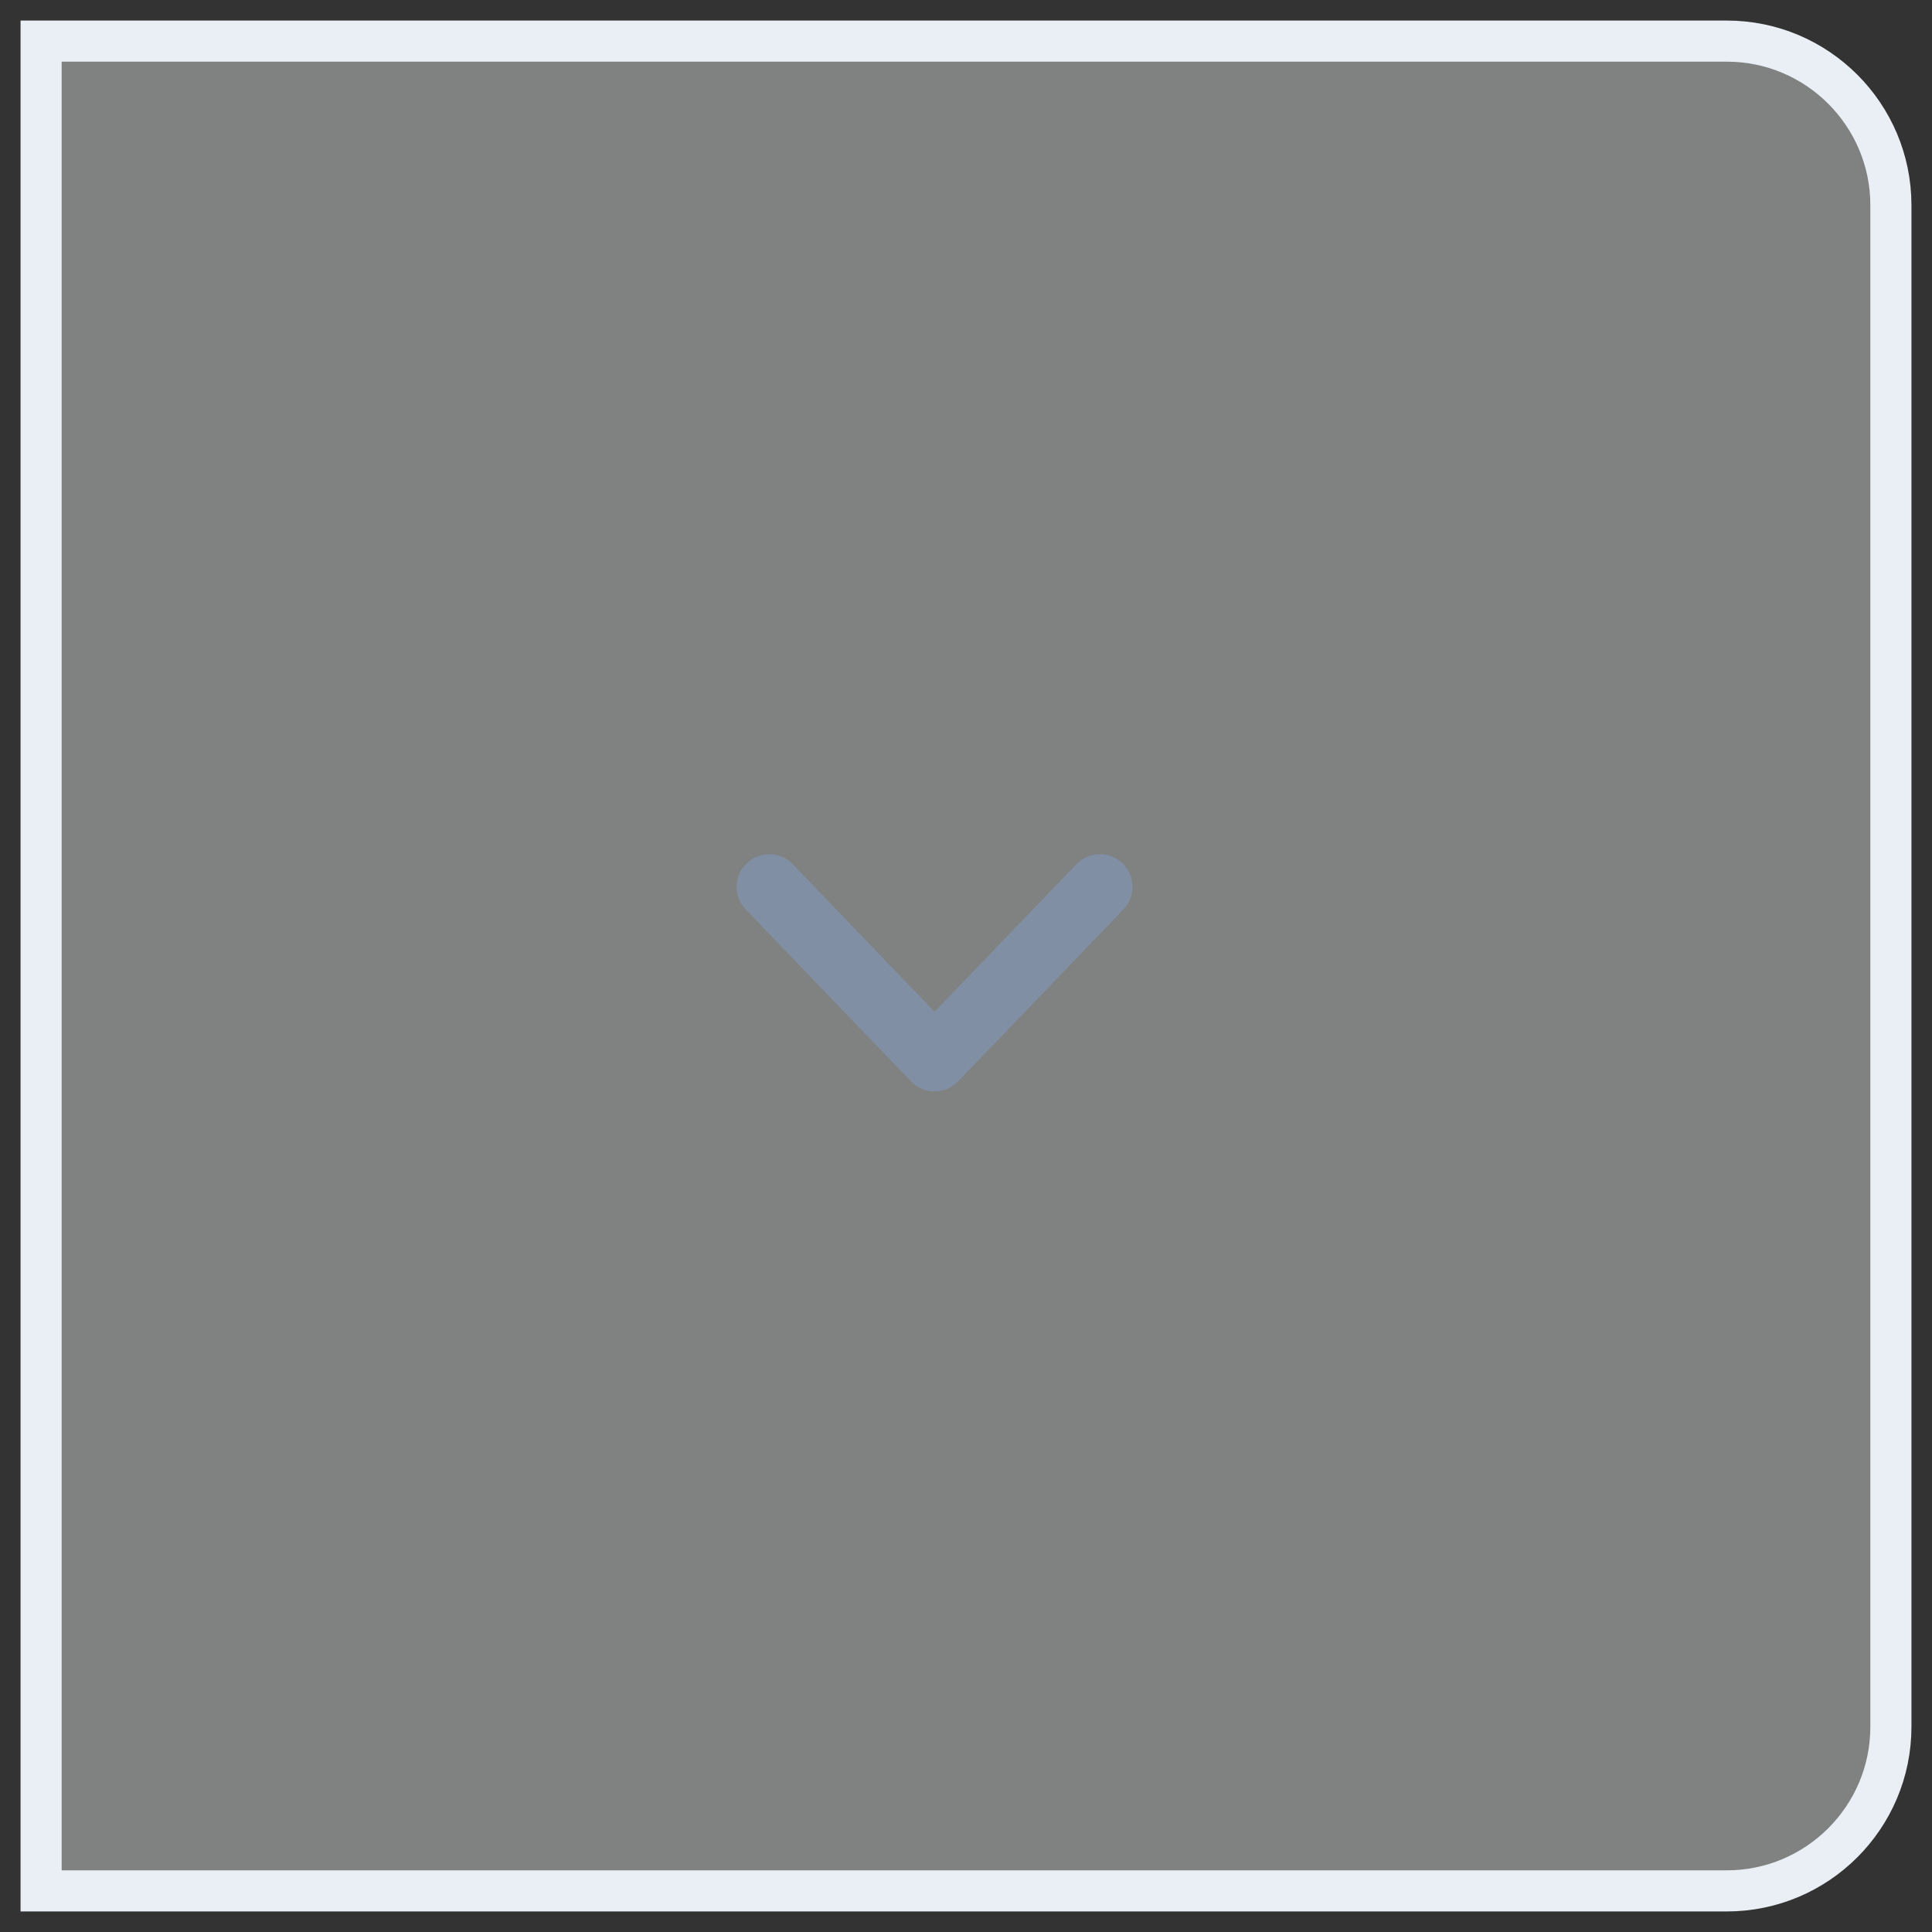 <?xml version="1.0" encoding="UTF-8"?>
<svg width="47px" height="47px" viewBox="0 0 47 47" version="1.1" xmlns="http://www.w3.org/2000/svg" xmlns:xlink="http://www.w3.org/1999/xlink">
    <rect x="0" y="0" width="47" height="47" fill="#333333" stroke="none"/>
    <title>s_btncopycopy</title>
    <g id="page" stroke="none" stroke-width="1" fill="none" fill-rule="evenodd">
        <g id="012_詢價範本管理" transform="translate(-799, -317)">
            <g id="群組" transform="translate(800, 318)">
                <path d="M0,0 L41.007,0 C43.212,0 45,1.792 45,3.993 L45,41.007 C45,43.212 43.208,45 41.007,45 L0,45 L0,0 Z" id="picker" stroke="#E9EFF4" fill-opacity="0.4" fill="#F4F7F9"></path>
                <path d="M24.273,26.224 C24.529,26.47 24.537,26.878 24.29,27.134 C24.164,27.265 23.995,27.331 23.826,27.331 C23.666,27.331 23.505,27.272 23.38,27.152 L19.197,23.13 C19.071,23.008 19,22.841 19,22.666 C19,22.491 19.071,22.323 19.197,22.202 L23.38,18.18 C23.637,17.933 24.044,17.941 24.29,18.198 C24.537,18.454 24.529,18.861 24.273,19.107 L20.572,22.666 L24.273,26.224 Z" id="chevron" stroke="#808FA3" stroke-width="0.3" fill="#808FA3" transform="translate(21.735, 22.666) scale(-1, 1) rotate(-90) translate(-21.735, -22.666) "></path>
            </g>
        </g>
    </g>
</svg>